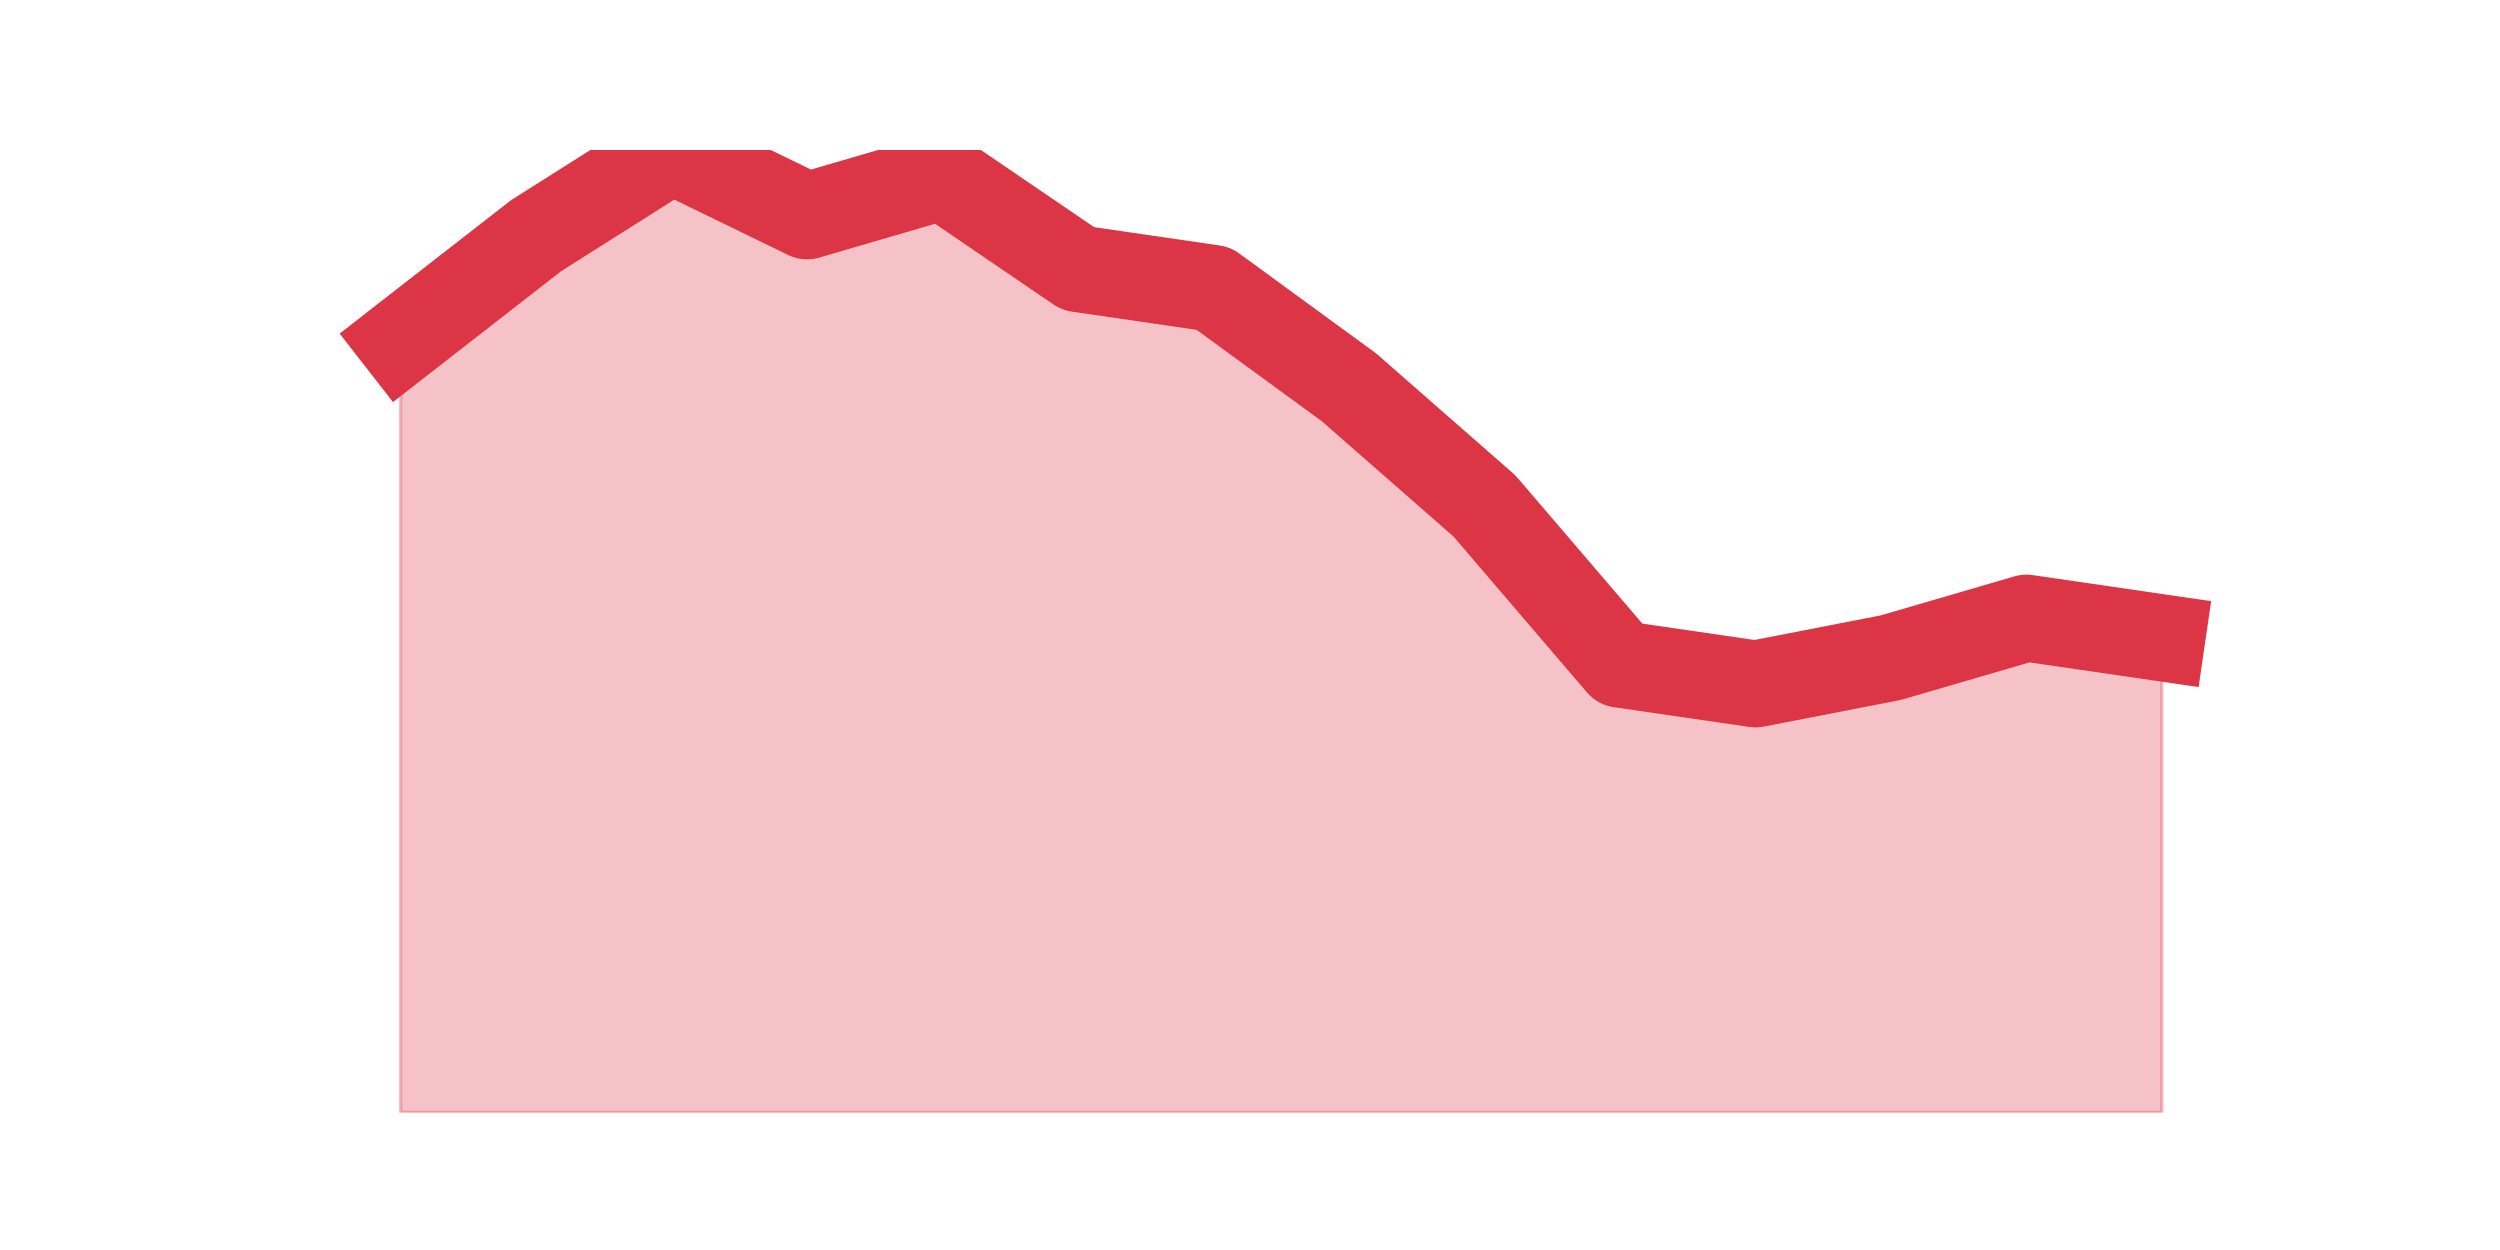 <?xml version="1.0" encoding="utf-8" standalone="no"?>
<!DOCTYPE svg PUBLIC "-//W3C//DTD SVG 1.1//EN"
  "http://www.w3.org/Graphics/SVG/1.1/DTD/svg11.dtd">
<svg height="360pt" version="1.1" viewBox="0 0 720 360" width="720pt" xmlns="http://www.w3.org/2000/svg" xmlns:xlink="http://www.w3.org/1999/xlink">
 <defs>
  <style type="text/css">*{stroke-linecap:butt;stroke-linejoin:round;}</style>
 </defs>
 <g id="figure_1">
  <g id="patch_1">
   <path d="M 0 360 
L 720 360 
L 720 0 
L 0 0 
z
" style="fill:none;"/>
  </g>
  <g id="axes_1">
   <g id="matplotlib.axis_1"/>
   <g id="matplotlib.axis_2"/>
   <g id="PolyCollection_1">
    <defs>
     <path d="M 115.364 -261.74 
L 115.364 -39.6 
L 154.385 -39.6 
L 193.406 -39.6 
L 232.427 -39.6 
L 271.448 -39.6 
L 310.469 -39.6 
L 349.49 -39.6 
L 388.51 -39.6 
L 427.531 -39.6 
L 466.552 -39.6 
L 505.573 -39.6 
L 544.594 -39.6 
L 583.615 -39.6 
L 622.636 -39.6 
L 622.636 -176.301 
L 622.636 -176.301 
L 583.615 -181.997 
L 544.594 -170.605 
L 505.573 -163.011 
L 466.552 -168.707 
L 427.531 -214.274 
L 388.51 -248.449 
L 349.49 -276.929 
L 310.469 -282.625 
L 271.448 -309.205 
L 232.427 -297.814 
L 193.406 -316.8 
L 154.385 -292.118 
L 115.364 -261.74 
z
" id="m493051ad0e" style="stroke:#dc3545;stroke-opacity:0.3;"/>
    </defs>
    <g clip-path="url(#p61cbf9ea93)">
     <use style="fill:#dc3545;fill-opacity:0.3;stroke:#dc3545;stroke-opacity:0.3;" x="0" xlink:href="#m493051ad0e" y="360"/>
    </g>
   </g>
   <g id="line2d_1">
    <path clip-path="url(#p61cbf9ea93)" d="M 115.364 98.26 
L 154.385 67.882 
L 193.406 43.2 
L 232.427 62.186 
L 271.448 50.795 
L 310.469 77.375 
L 349.49 83.071 
L 388.51 111.551 
L 427.531 145.726 
L 466.552 191.293 
L 505.573 196.989 
L 544.594 189.395 
L 583.615 178.003 
L 622.636 183.699 
" style="fill:none;stroke:#dc3545;stroke-linecap:square;stroke-width:25;"/>
   </g>
  </g>
 </g>
 <defs>
  <clipPath id="p61cbf9ea93">
   <rect height="277.2" width="558" x="90" y="43.2"/>
  </clipPath>
 </defs>
</svg>
